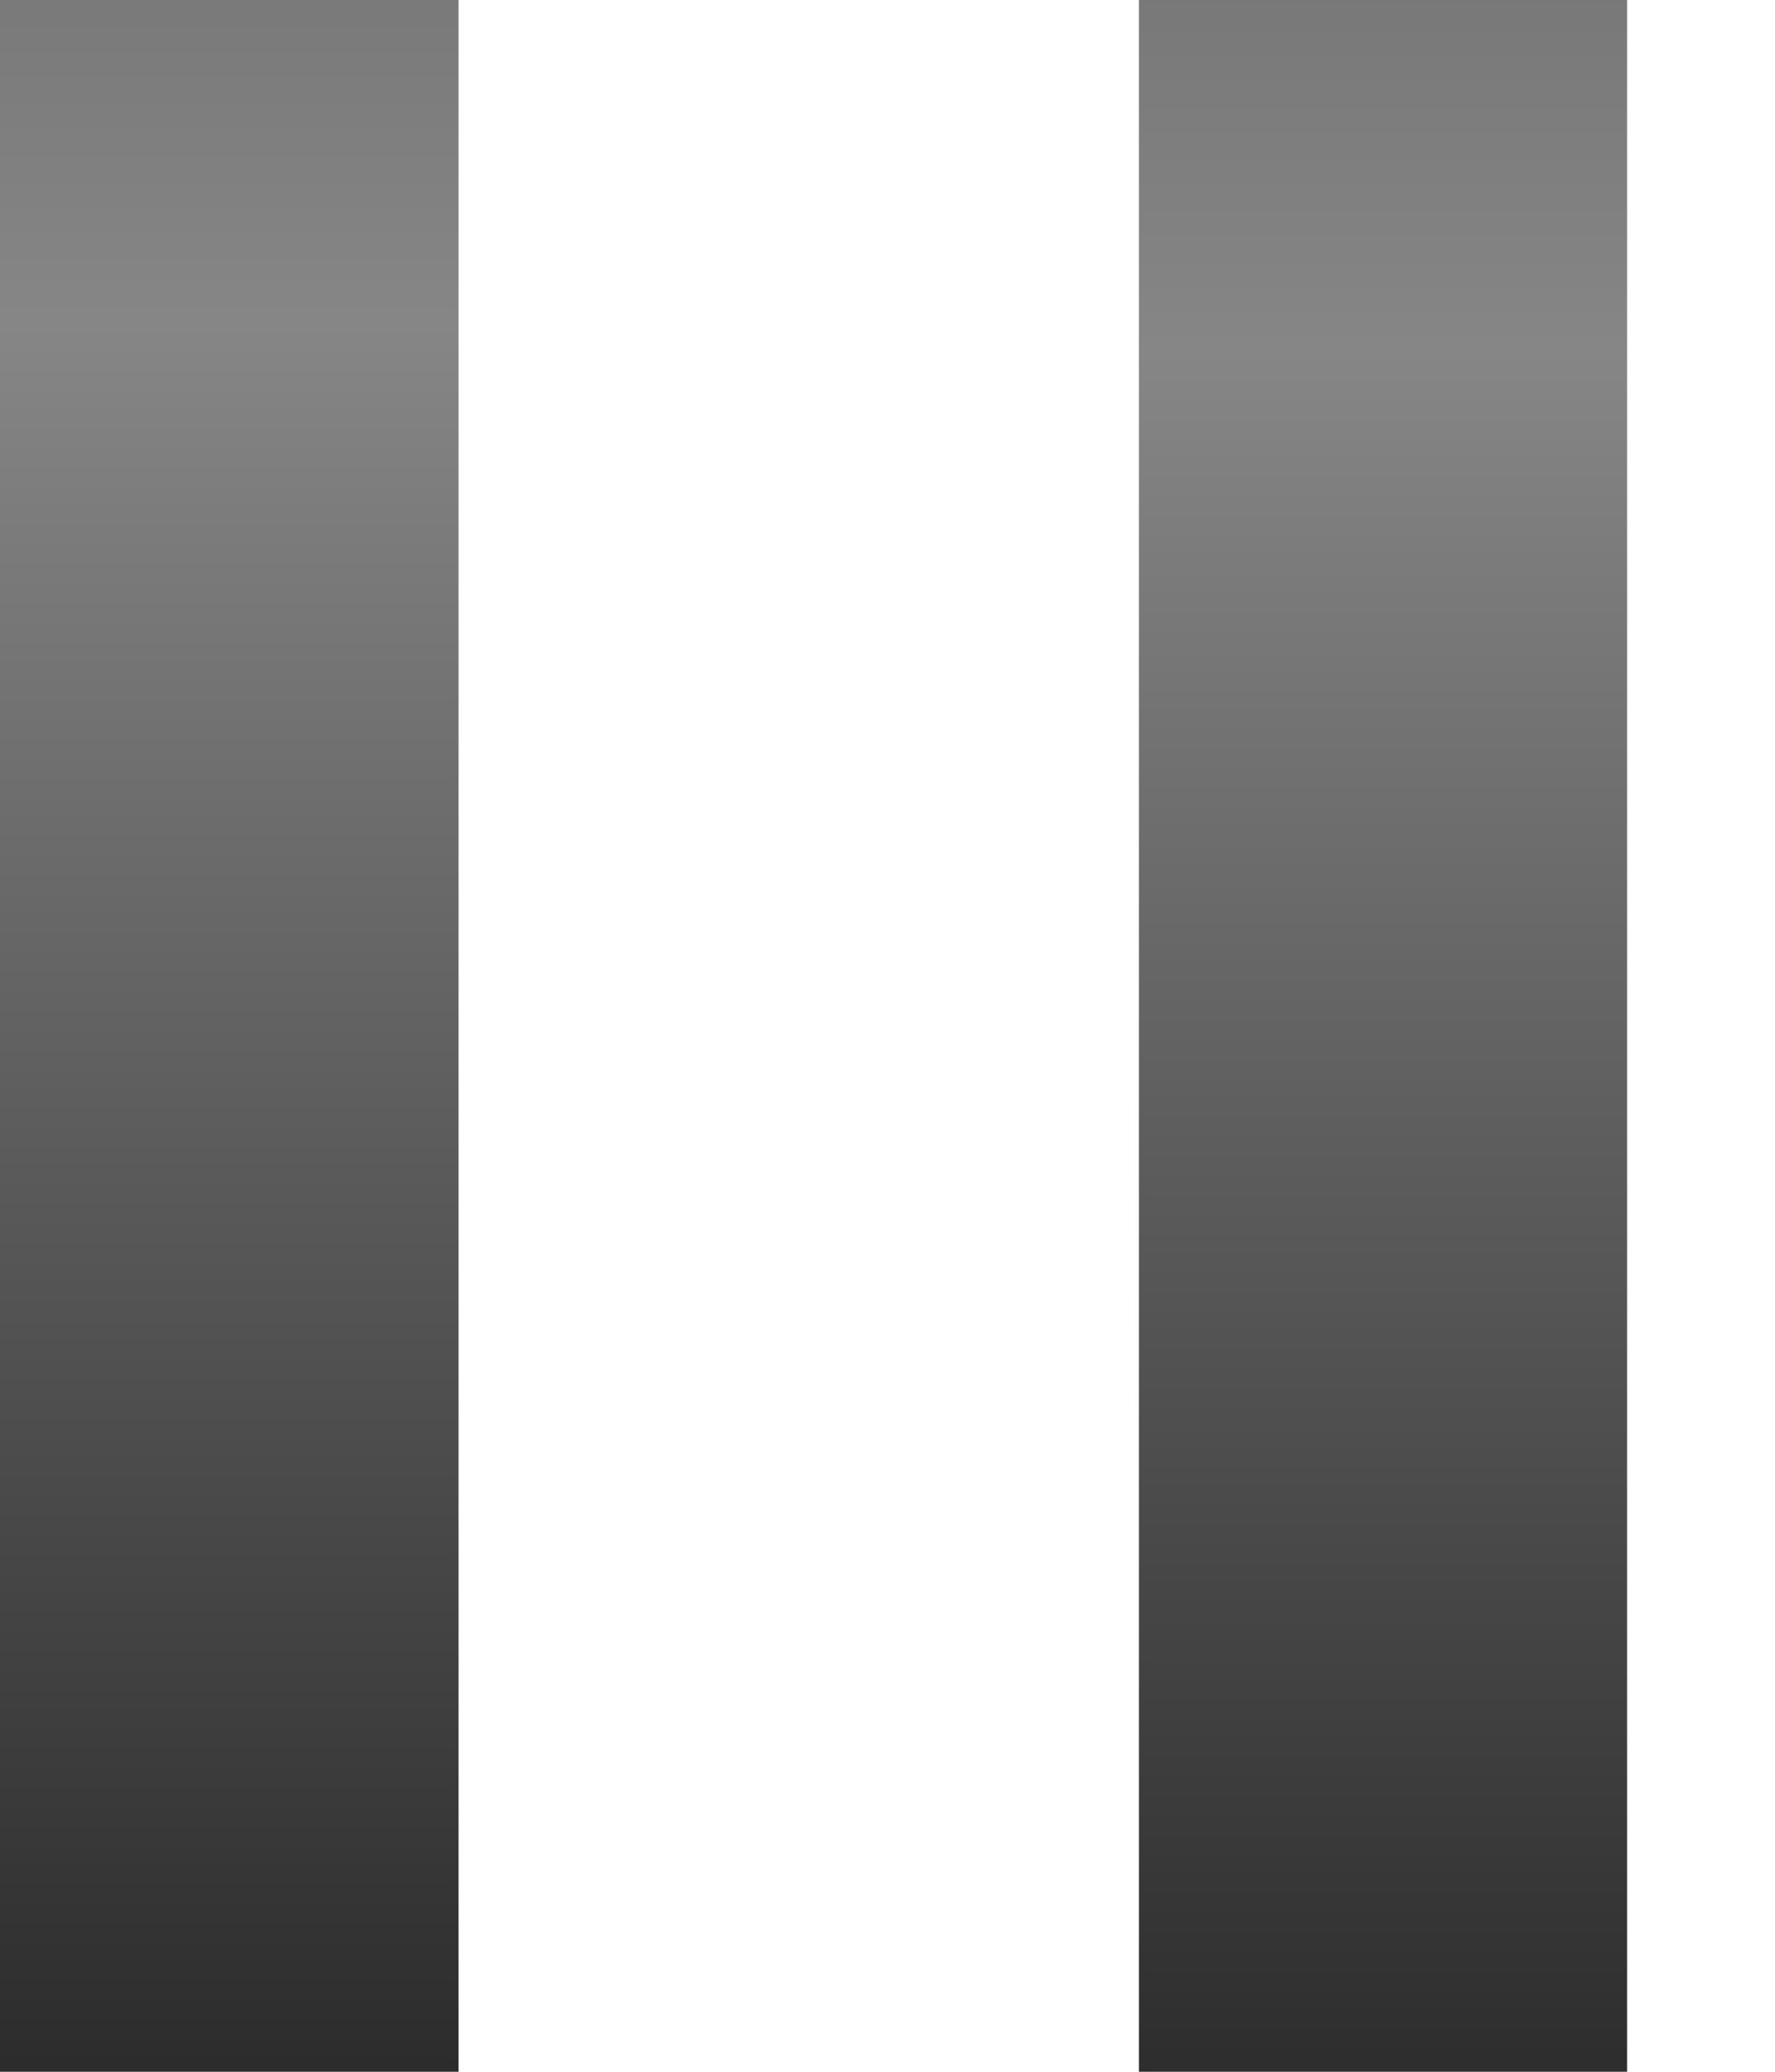 <svg xmlns:xlink="http://www.w3.org/1999/xlink" height="14" width="12" xmlns="http://www.w3.org/2000/svg"><use height="14" width="12" xlink:href="#a"/><defs><linearGradient gradientTransform="matrix(-.001 .009 -.008 -0 2.5 6.6)" gradientUnits="userSpaceOnUse" id="b" spreadMethod="pad" x1="-819.2" x2="819.2"><stop offset="0" stop-color="#757575"/><stop offset=".2" stop-color="#868686"/><stop offset="1" stop-color="#2c2c2c"/></linearGradient><linearGradient gradientTransform="matrix(0 .009 -.008 0 9.9 6.8)" gradientUnits="userSpaceOnUse" id="c" spreadMethod="pad" x1="-819.2" x2="819.2"><stop offset="0" stop-color="#757575"/><stop offset=".2" stop-color="#868686"/><stop offset="1" stop-color="#2c2c2c"/></linearGradient><g id="a" fill-rule="evenodd"><path d="M3.1 0v14H0V0h3.1" fill="url(#b)"/><path d="M7.8 0H11v14H7.7V0" fill="url(#c)"/></g></defs></svg>